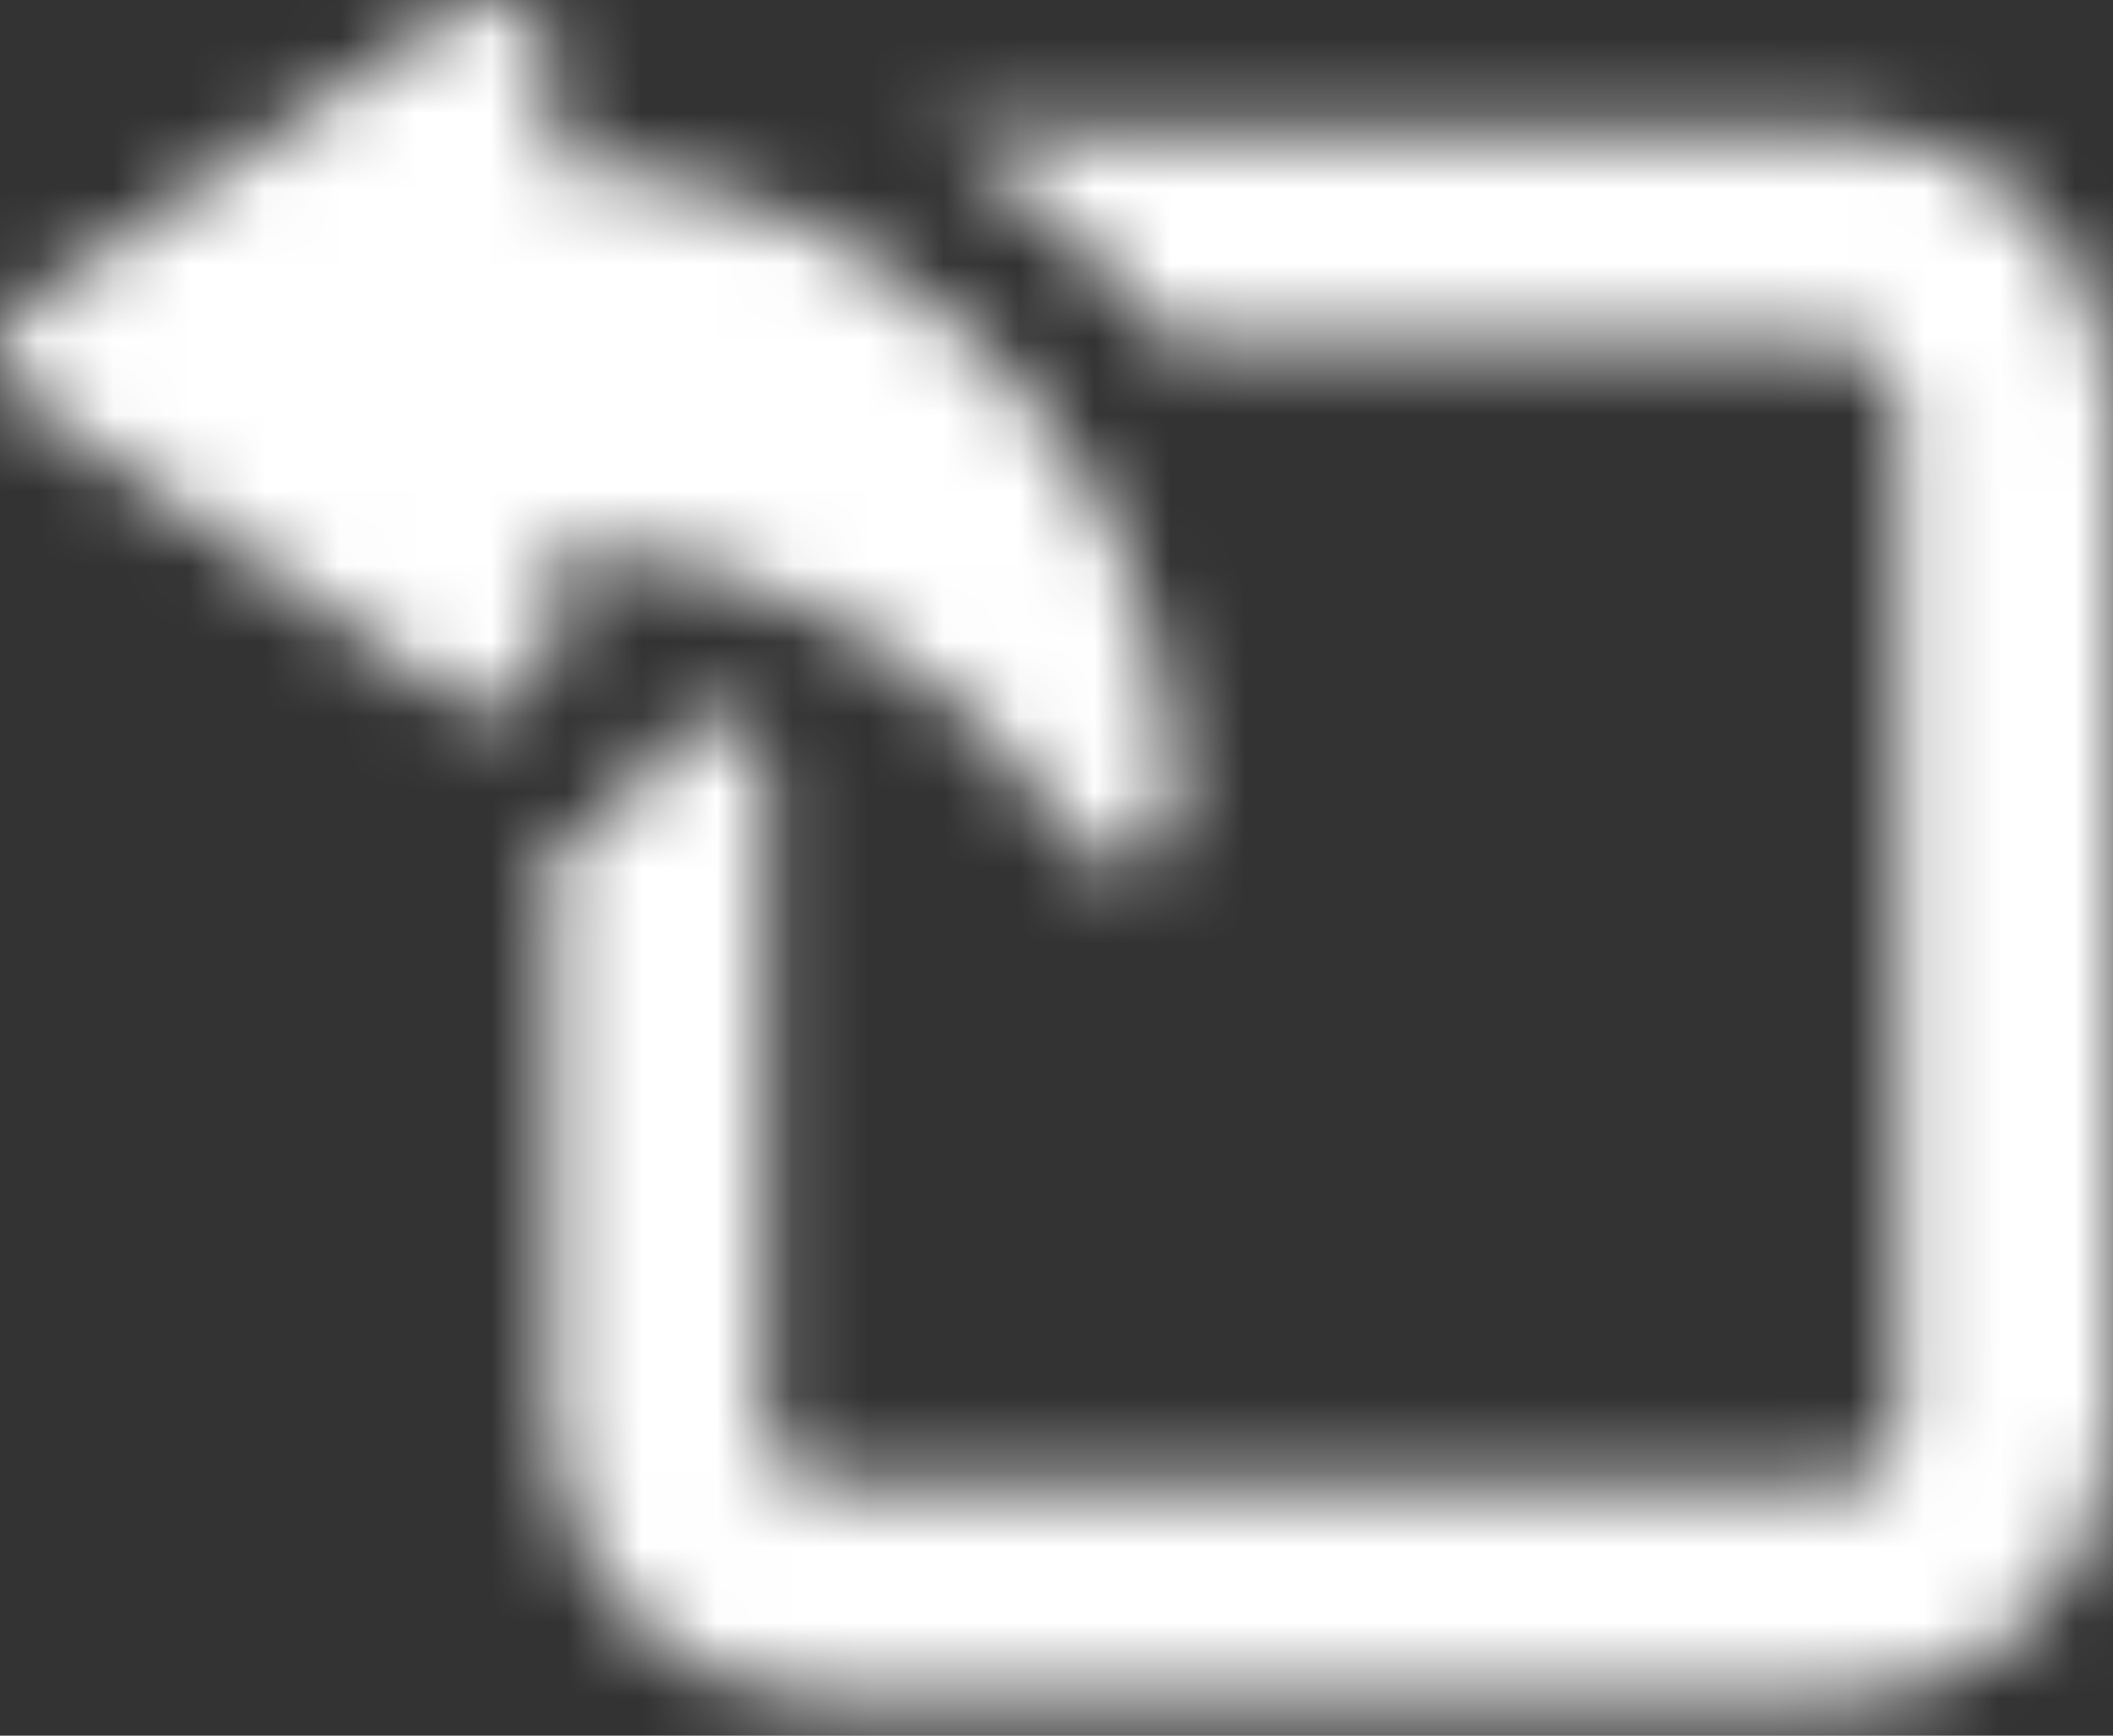 <svg width="28" height="23" viewBox="0 0 28 23" fill="none" xmlns="http://www.w3.org/2000/svg">
<rect x="0" y="0" width="28" height="23" fill="#333333" stroke="none"/>
<mask id="mask0_281_131" style="mask-type:alpha" maskUnits="userSpaceOnUse" x="0" y="0" width="28" height="23">
<path d="M24.428 1.721H12.393C13.62 2.445 14.677 3.417 15.506 4.567H24.428C24.836 4.567 25.169 4.901 25.169 5.312V18.921C25.169 19.332 24.836 19.666 24.428 19.666H10.887C10.479 19.666 10.146 19.332 10.146 18.921V9.854C9.804 9.677 9.447 9.528 9.077 9.413C8.86 10.084 8.39 10.655 7.743 10.997C7.608 11.069 7.46 11.112 7.315 11.159V18.921C7.315 20.901 8.917 22.512 10.887 22.512H24.427C26.397 22.512 28 20.901 28 18.921V5.312C28 3.332 26.397 1.721 24.428 1.721Z" fill="black"/>
<path d="M7.321 7.22C10.238 7.291 12.789 8.833 14.257 11.147C14.391 11.358 14.622 11.481 14.861 11.481C14.927 11.481 14.993 11.471 15.058 11.453C15.363 11.365 15.575 11.087 15.578 10.768C15.578 10.739 15.578 10.711 15.578 10.682C15.578 6.055 11.899 2.298 7.322 2.188V0.843C7.322 0.53 7.15 0.244 6.875 0.097C6.752 0.032 6.618 0 6.484 0C6.317 0 6.152 0.05 6.01 0.147L0.326 4.058C0.123 4.197 0.001 4.429 5.73012e-06 4.677C-0.001 4.925 0.12 5.157 0.323 5.299L6.006 9.259C6.149 9.359 6.315 9.409 6.483 9.409C6.617 9.409 6.75 9.378 6.872 9.314C7.148 9.168 7.321 8.88 7.321 8.567V7.22Z" fill="black"/>
</mask>
<g mask="url(#mask0_281_131)">
<rect x="-65.714" y="-118.907" width="258.857" height="219.566" fill="white"/>
</g>
</svg>
